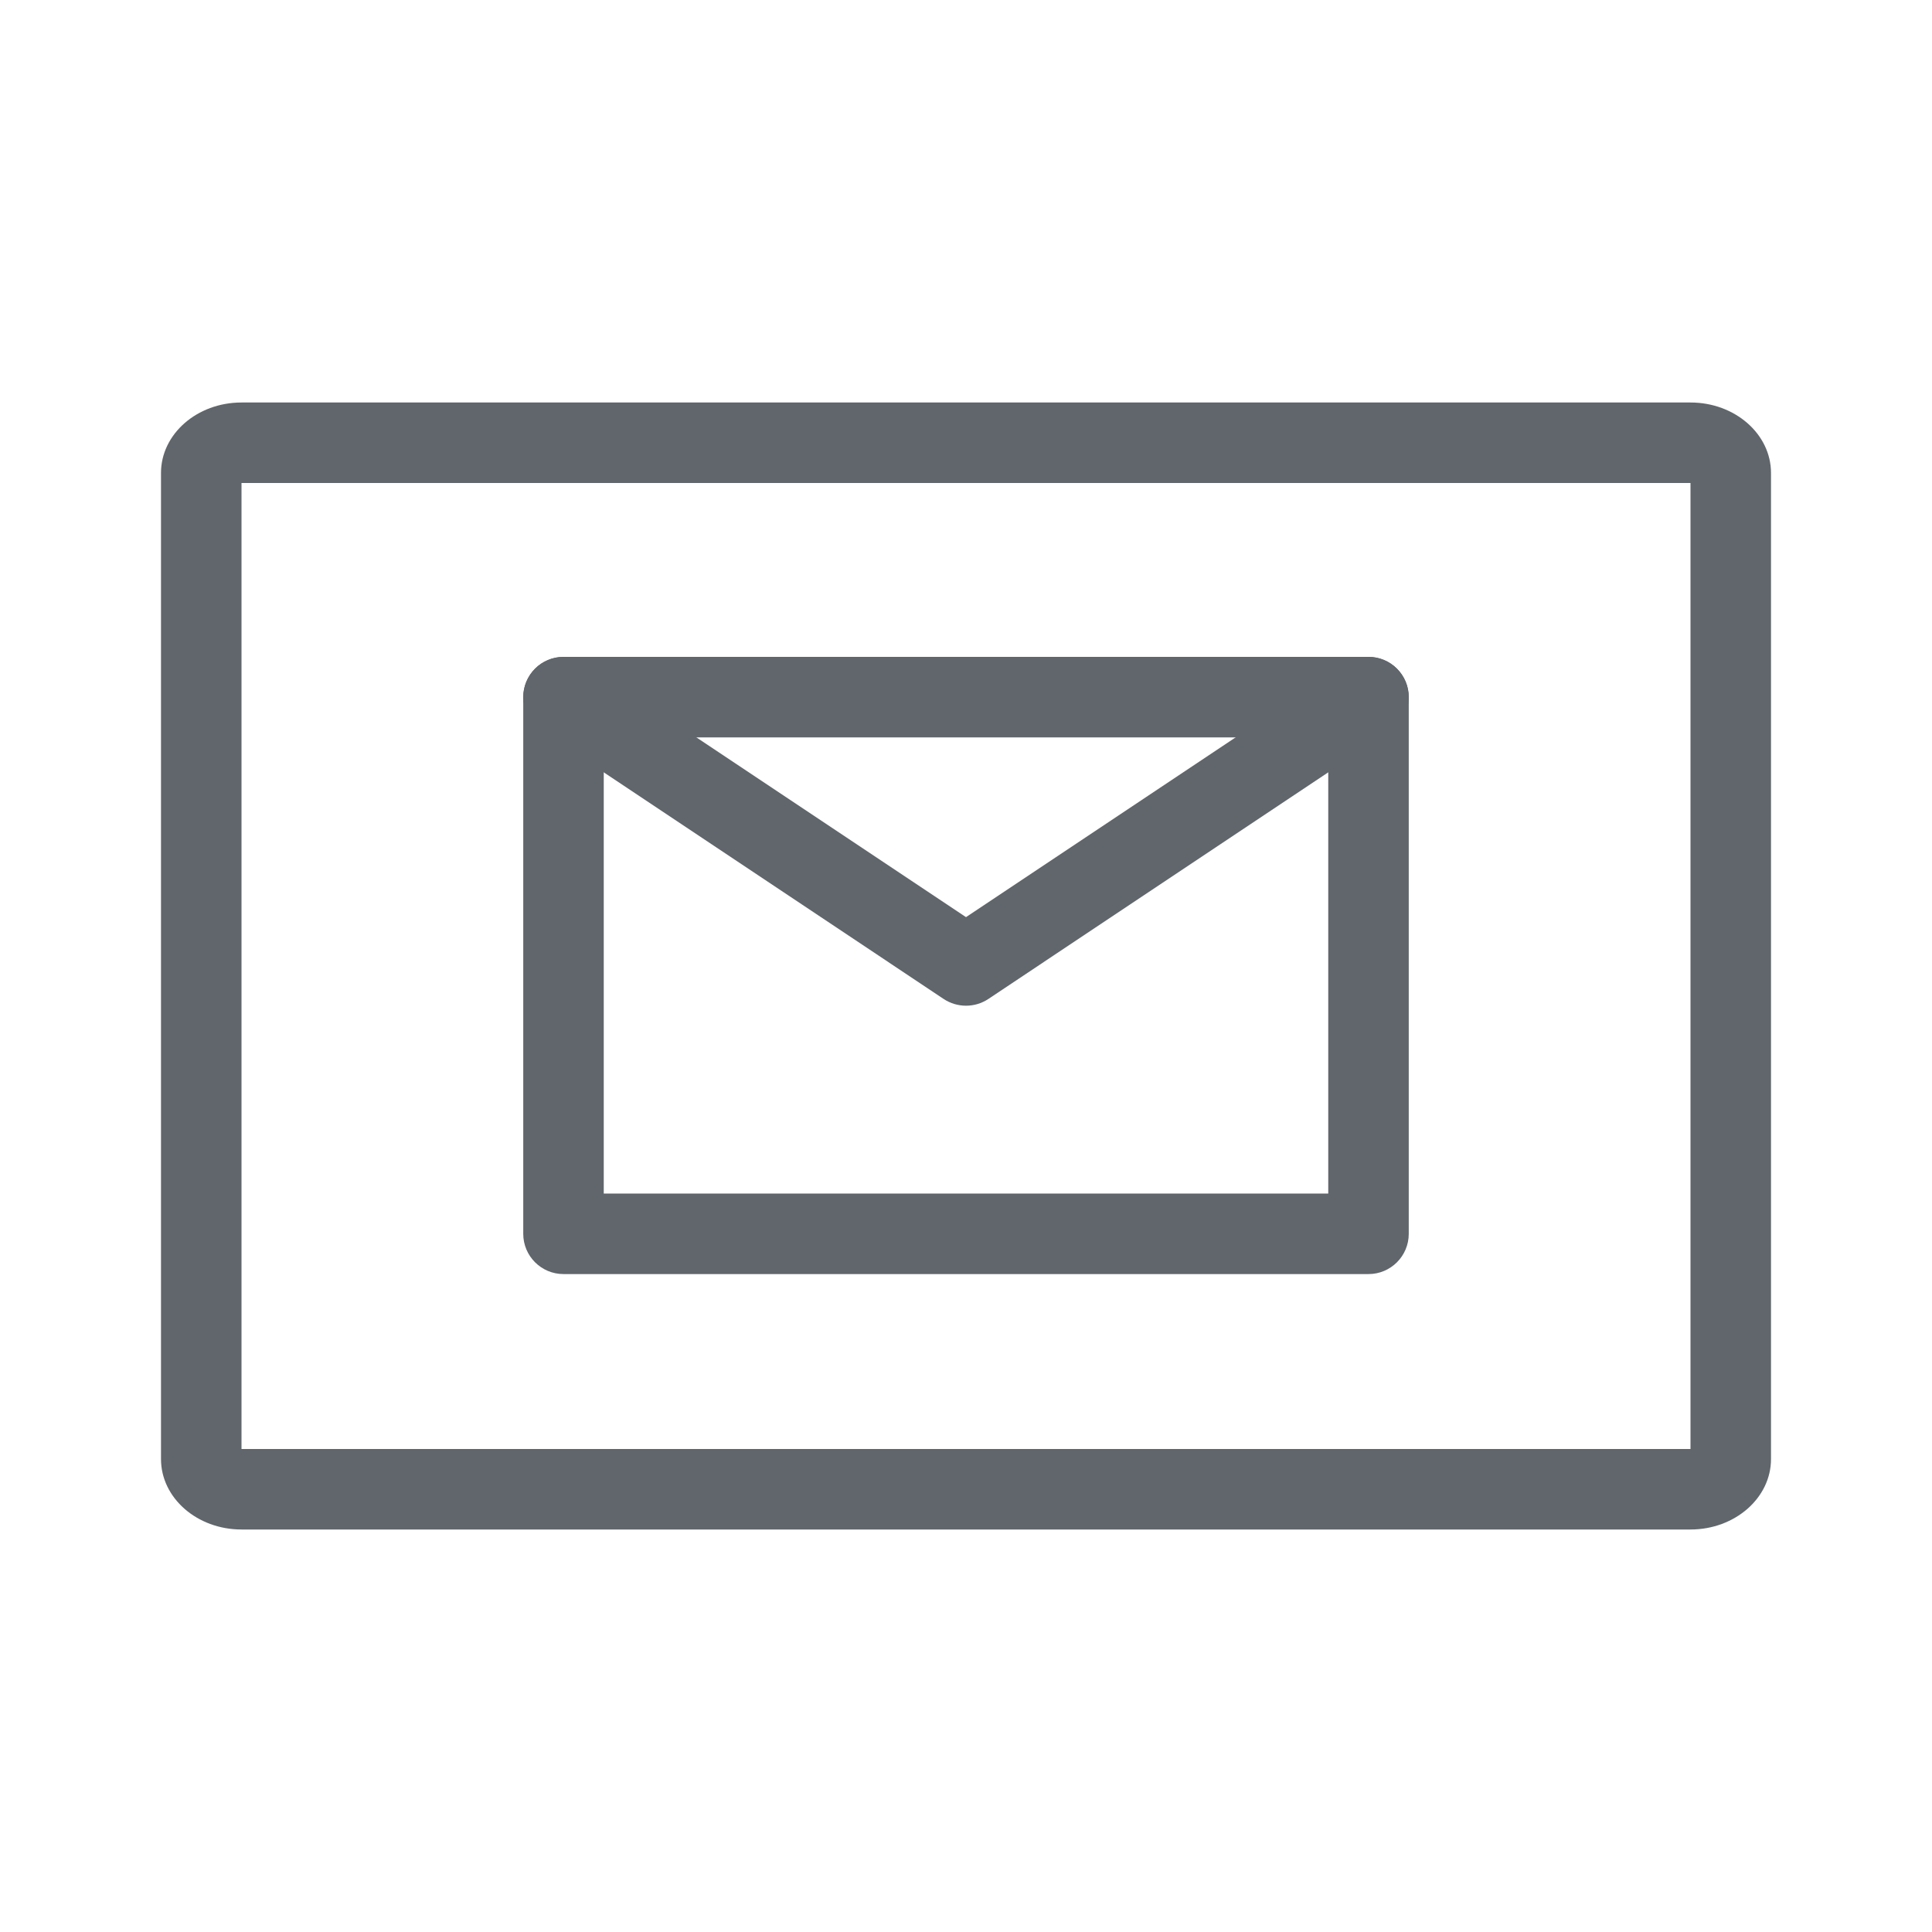 <svg width="24" height="24" viewBox="0 0 24 24" fill="none" xmlns="http://www.w3.org/2000/svg">
<path fill-rule="evenodd" clip-rule="evenodd" d="M21 6H3V18H21V6ZM3 5H21C21.552 5 22 5.392 22 5.875V18.125C22 18.608 21.552 19 21 19H3C2.448 19 2 18.608 2 18.125V5.875C2 5.392 2.448 5 3 5Z" fill="#60666B"/>
<path fill-rule="evenodd" clip-rule="evenodd" d="M6.5 8.66C6.5 8.384 6.724 8.16 7 8.16H17C17.276 8.16 17.5 8.384 17.5 8.66V15.327C17.5 15.603 17.276 15.827 17 15.827H7C6.724 15.827 6.5 15.603 6.5 15.327V8.66ZM7.5 9.16V14.827H16.5V9.16H7.5Z" fill="#60666B"/>
<path fill-rule="evenodd" clip-rule="evenodd" d="M6.584 8.383C6.737 8.153 7.048 8.091 7.277 8.244L12 11.393L16.723 8.244C16.953 8.091 17.263 8.153 17.416 8.383C17.569 8.613 17.507 8.923 17.277 9.076L12.277 12.41C12.11 12.521 11.891 12.521 11.723 12.41L6.723 9.076C6.493 8.923 6.431 8.613 6.584 8.383Z" fill="#60666B"/>
</svg>
